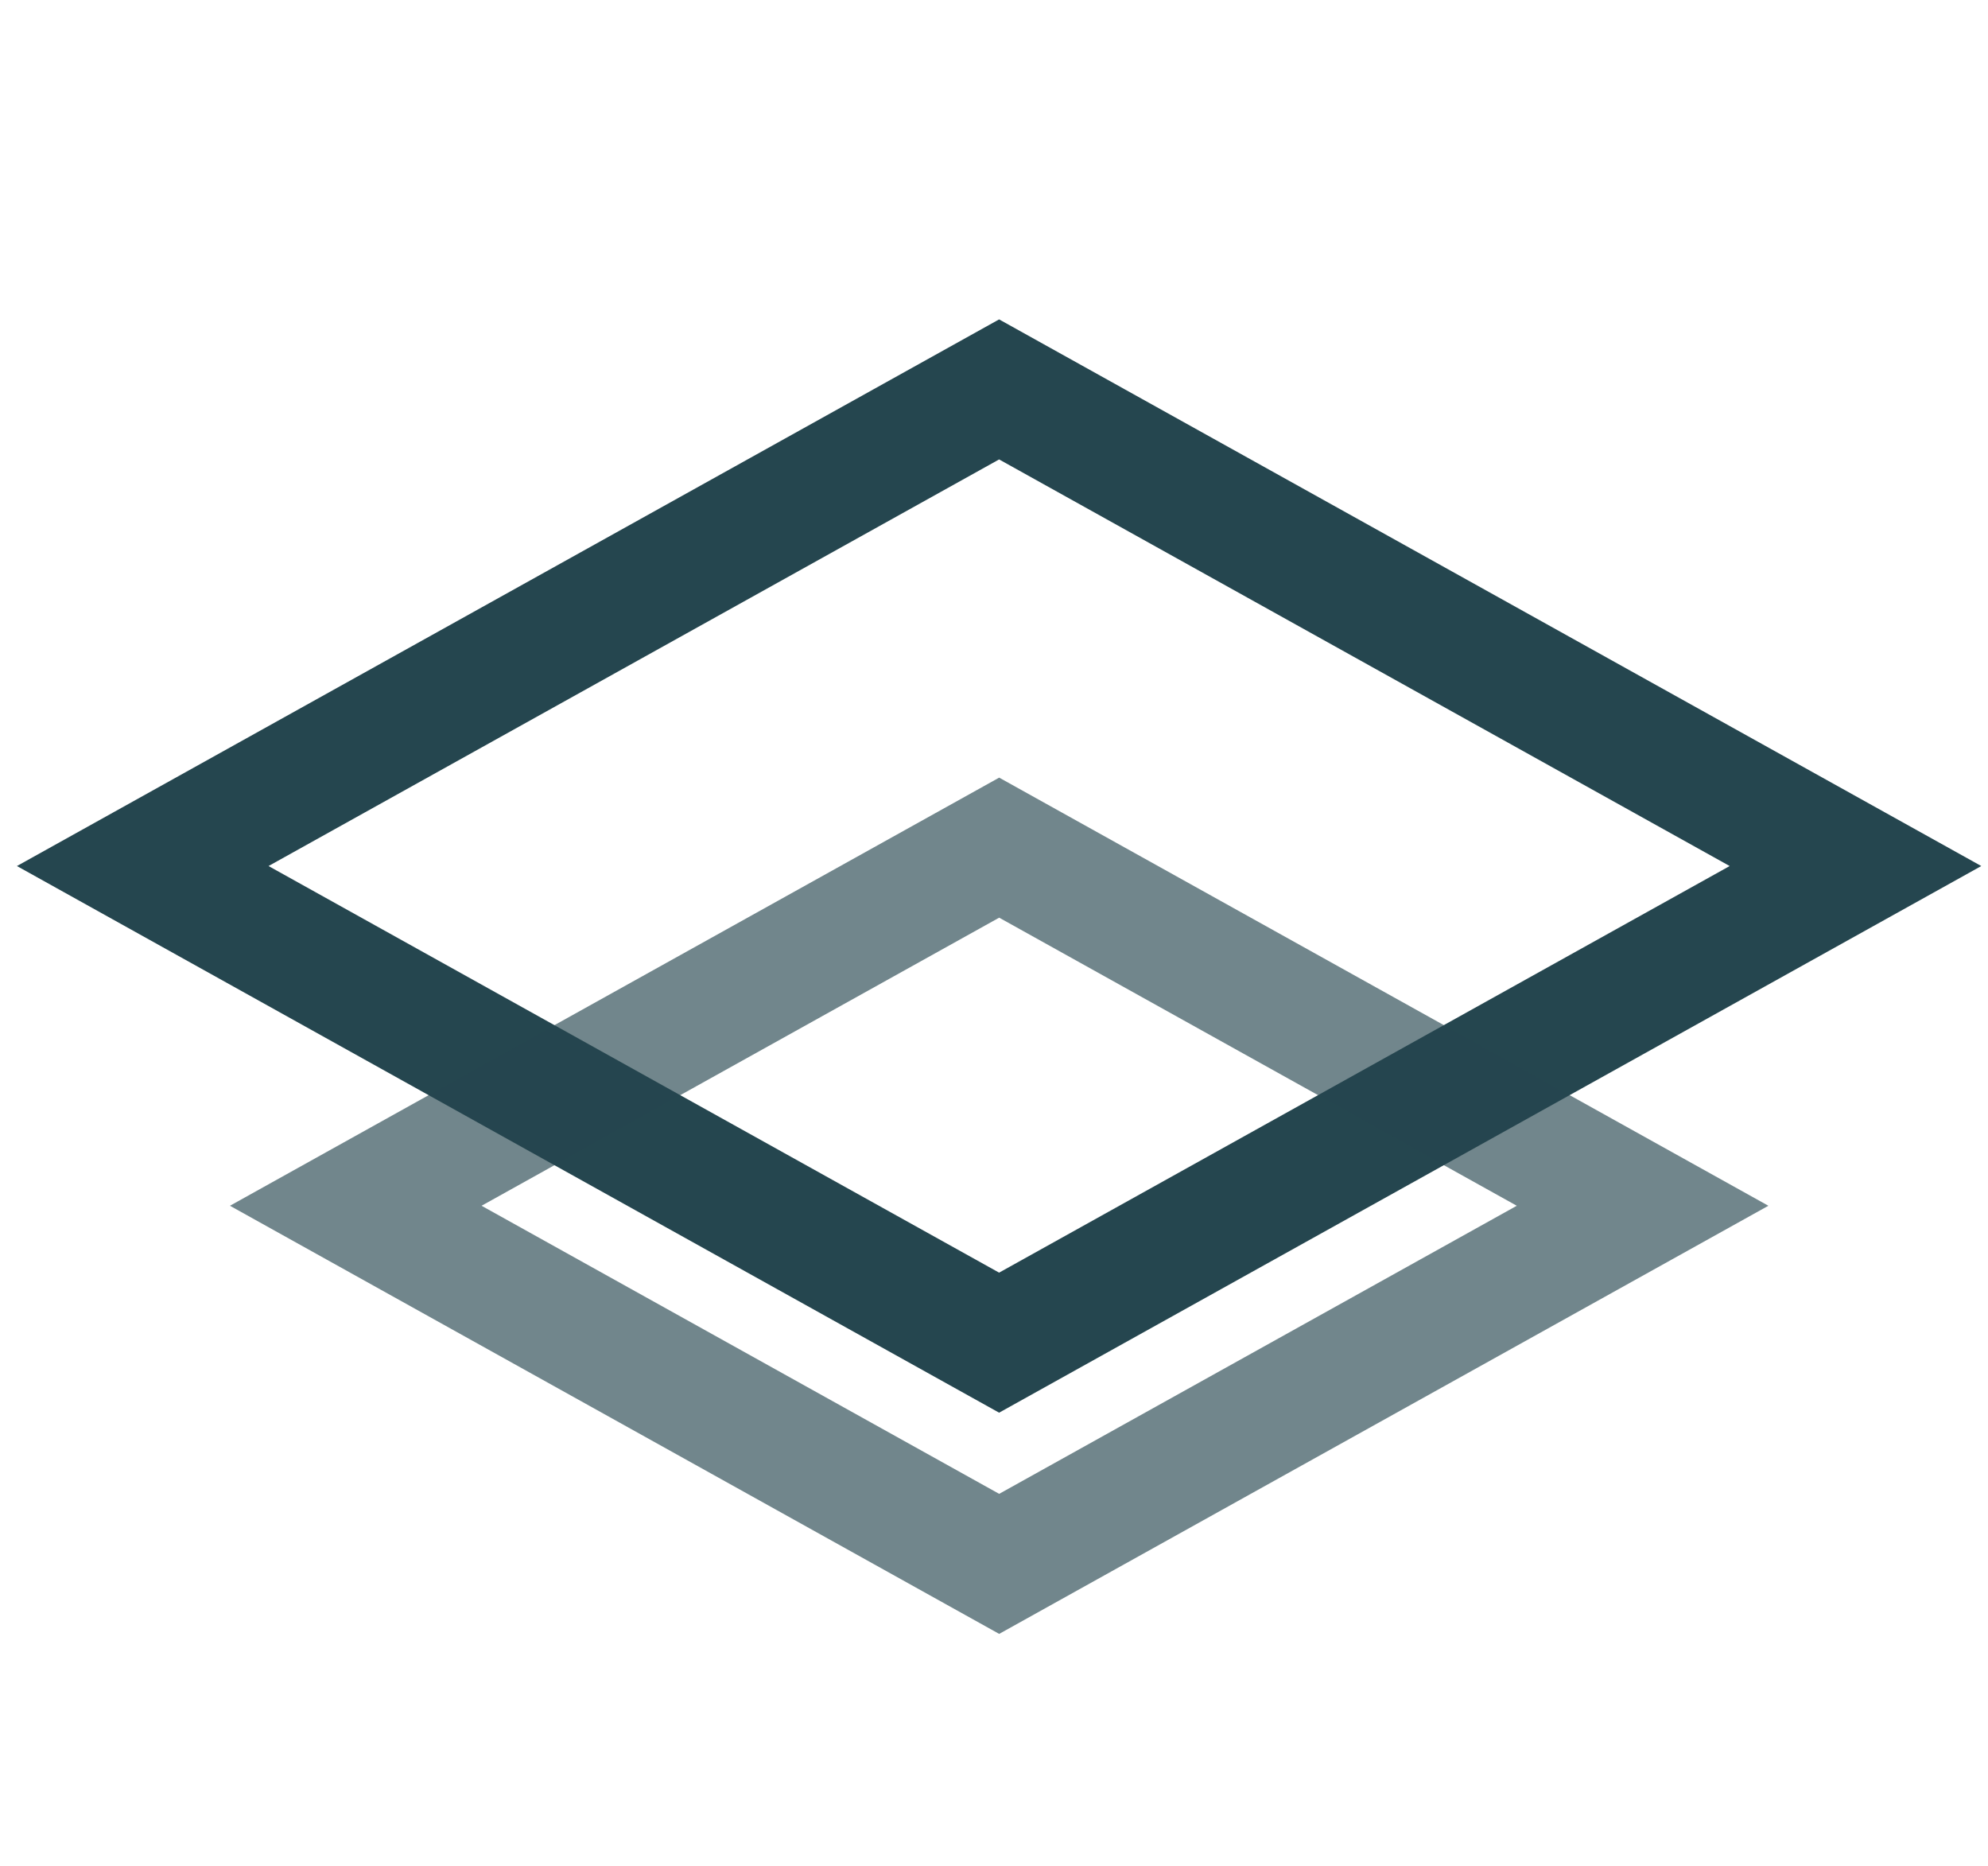 <svg width="65" height="61" viewBox="0 0 65 61" fill="none" xmlns="http://www.w3.org/2000/svg">
<path d="M4.667 28.309L32.667 12.729L60.667 28.309L32.667 43.889L4.667 28.309Z" stroke="#25464F" stroke-width="4"/>
<path d="M11.632 39.414L32.669 27.708L53.706 39.414L32.669 51.12L11.632 39.414Z" stroke="#25464F" stroke-opacity="0.65" stroke-width="4"/>
</svg>
